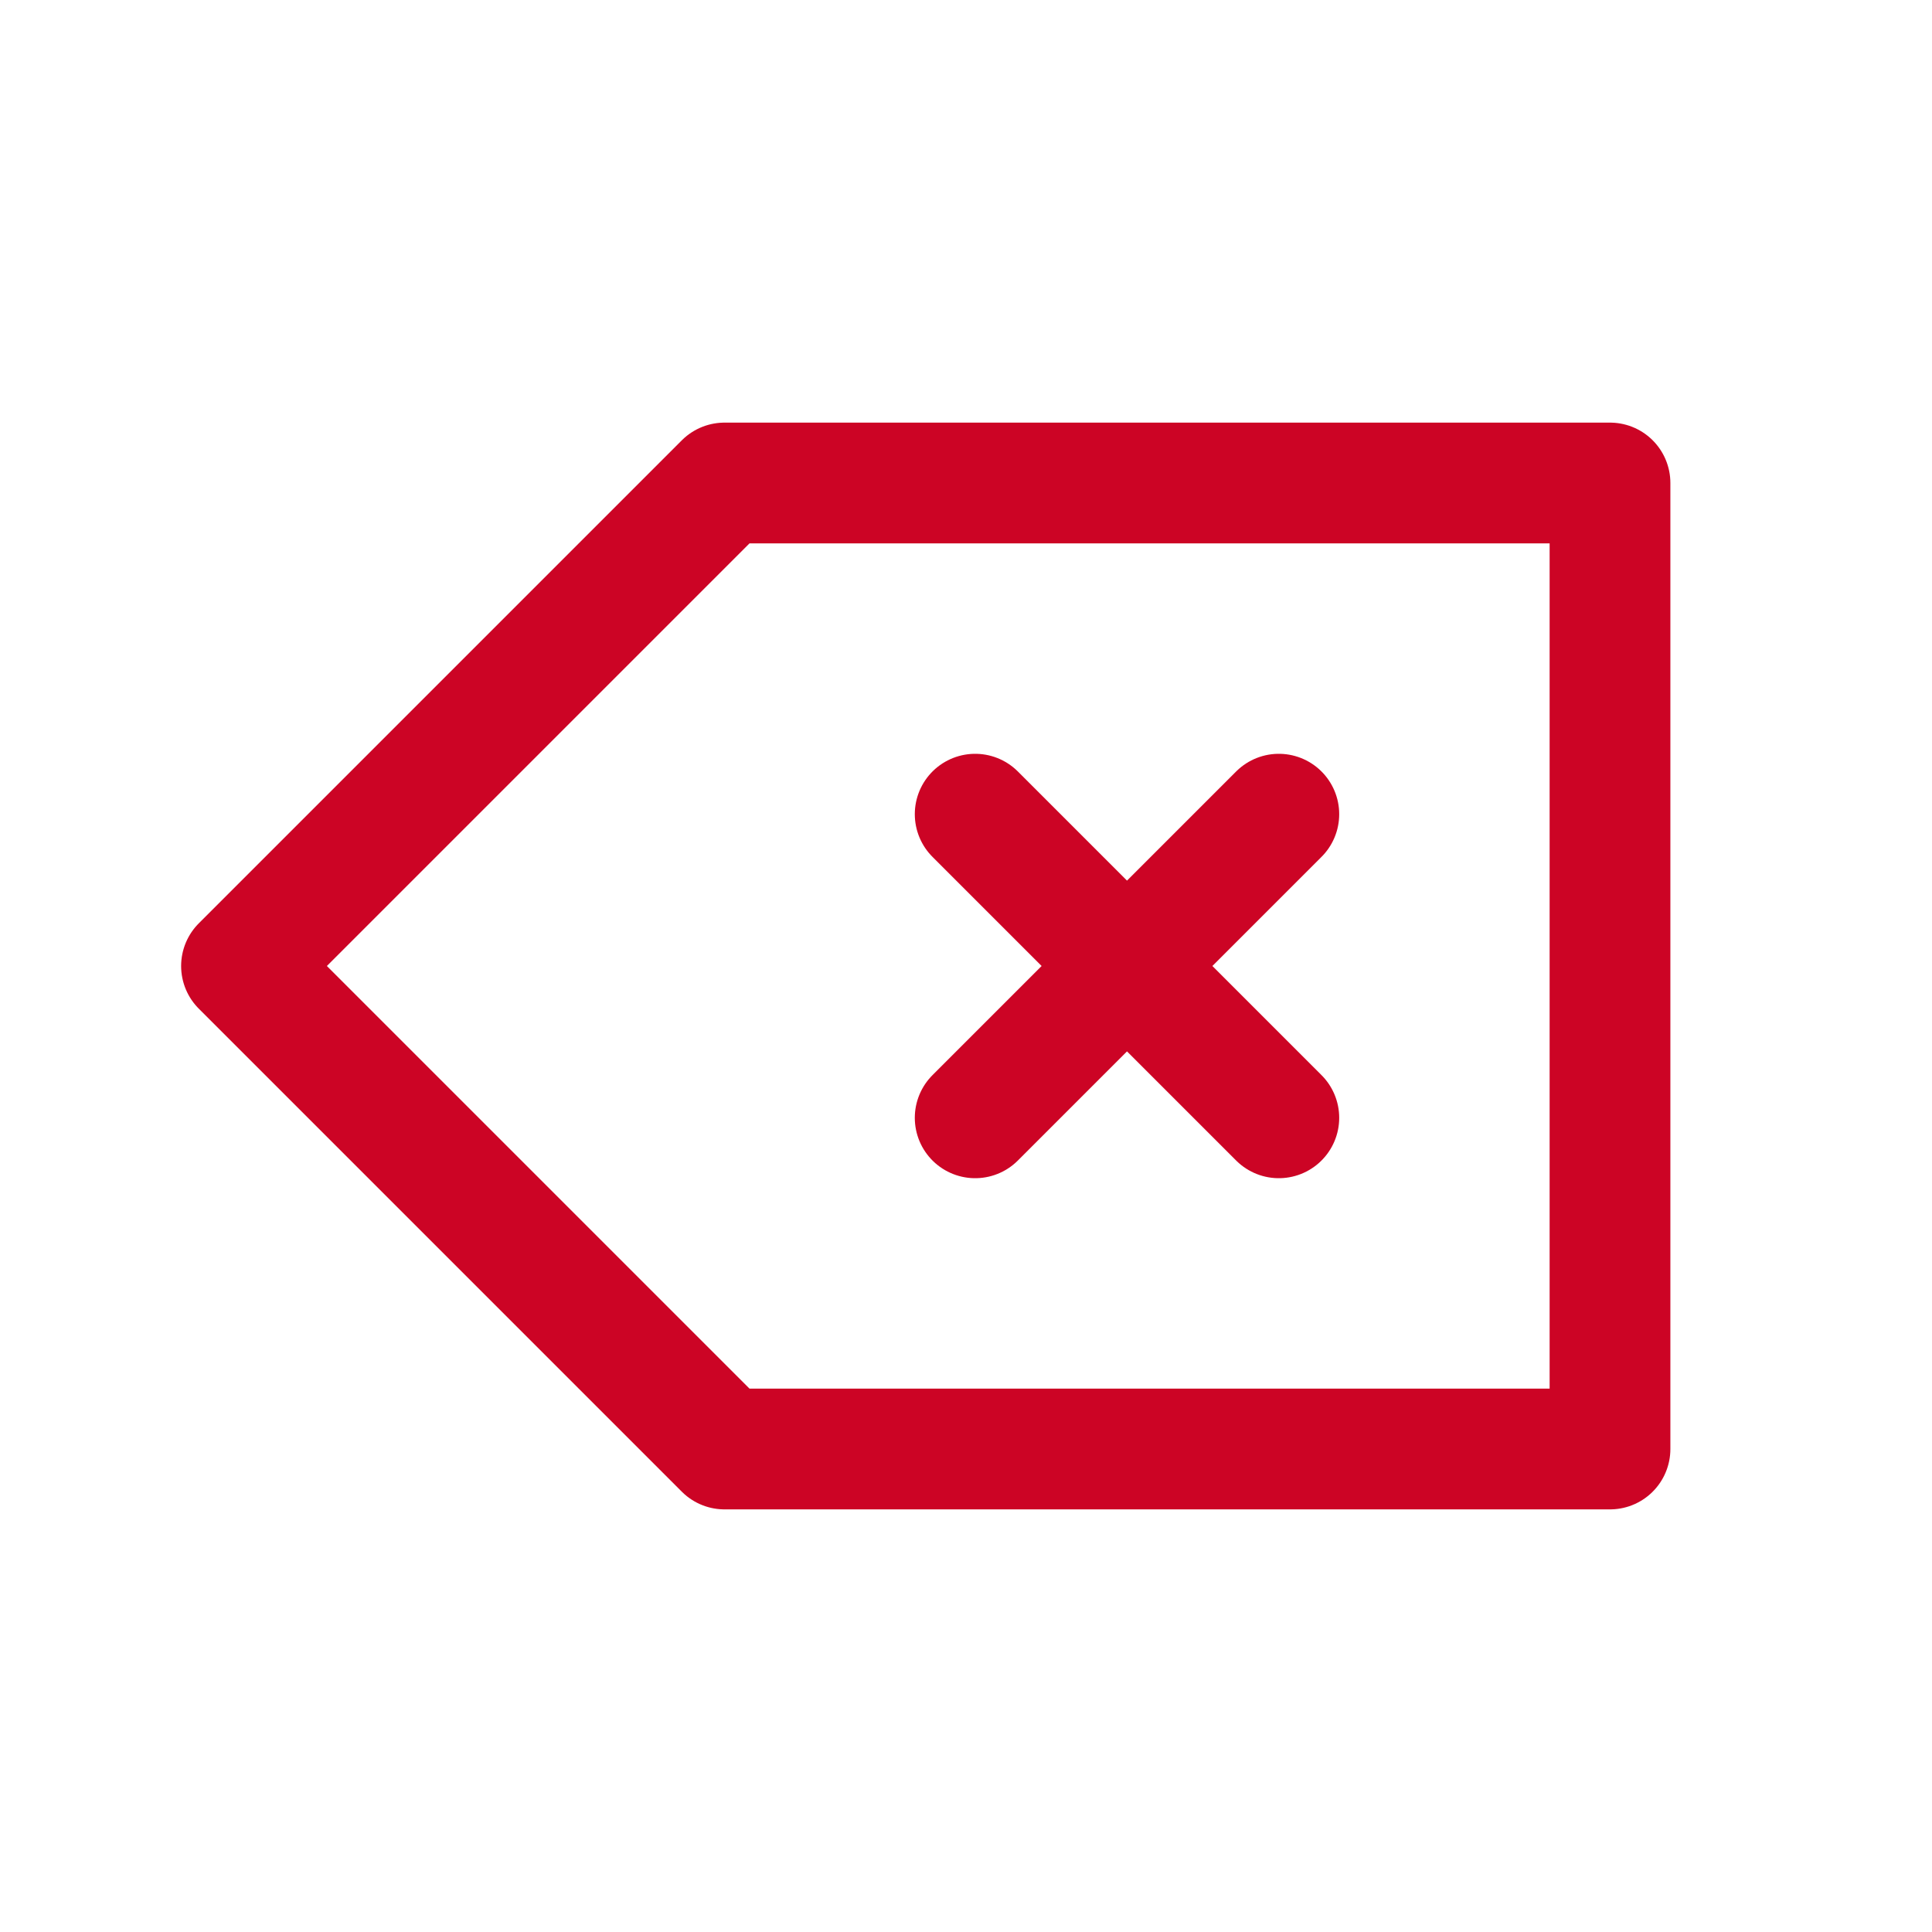 <svg role="img" xmlns="http://www.w3.org/2000/svg" width="48px" height="48px" viewBox="0 0 24 24" aria-labelledby="deleteIconTitle deleteIconDesc" stroke="#cc0425" stroke-width="1.5" stroke-linecap="round" stroke-linejoin="round" fill="none" color="#cc0425"> <title id="deleteIconTitle">Delete (Backspace)</title> <desc id="deleteIconDesc">Delete content to the left side of the cursor</desc> <polygon points="20 18 9 18 3 12 9 6 20 6"/> <path d="M12.114 10.114L15.886 13.886M12.114 13.886L15.886 10.114"/> </svg>
